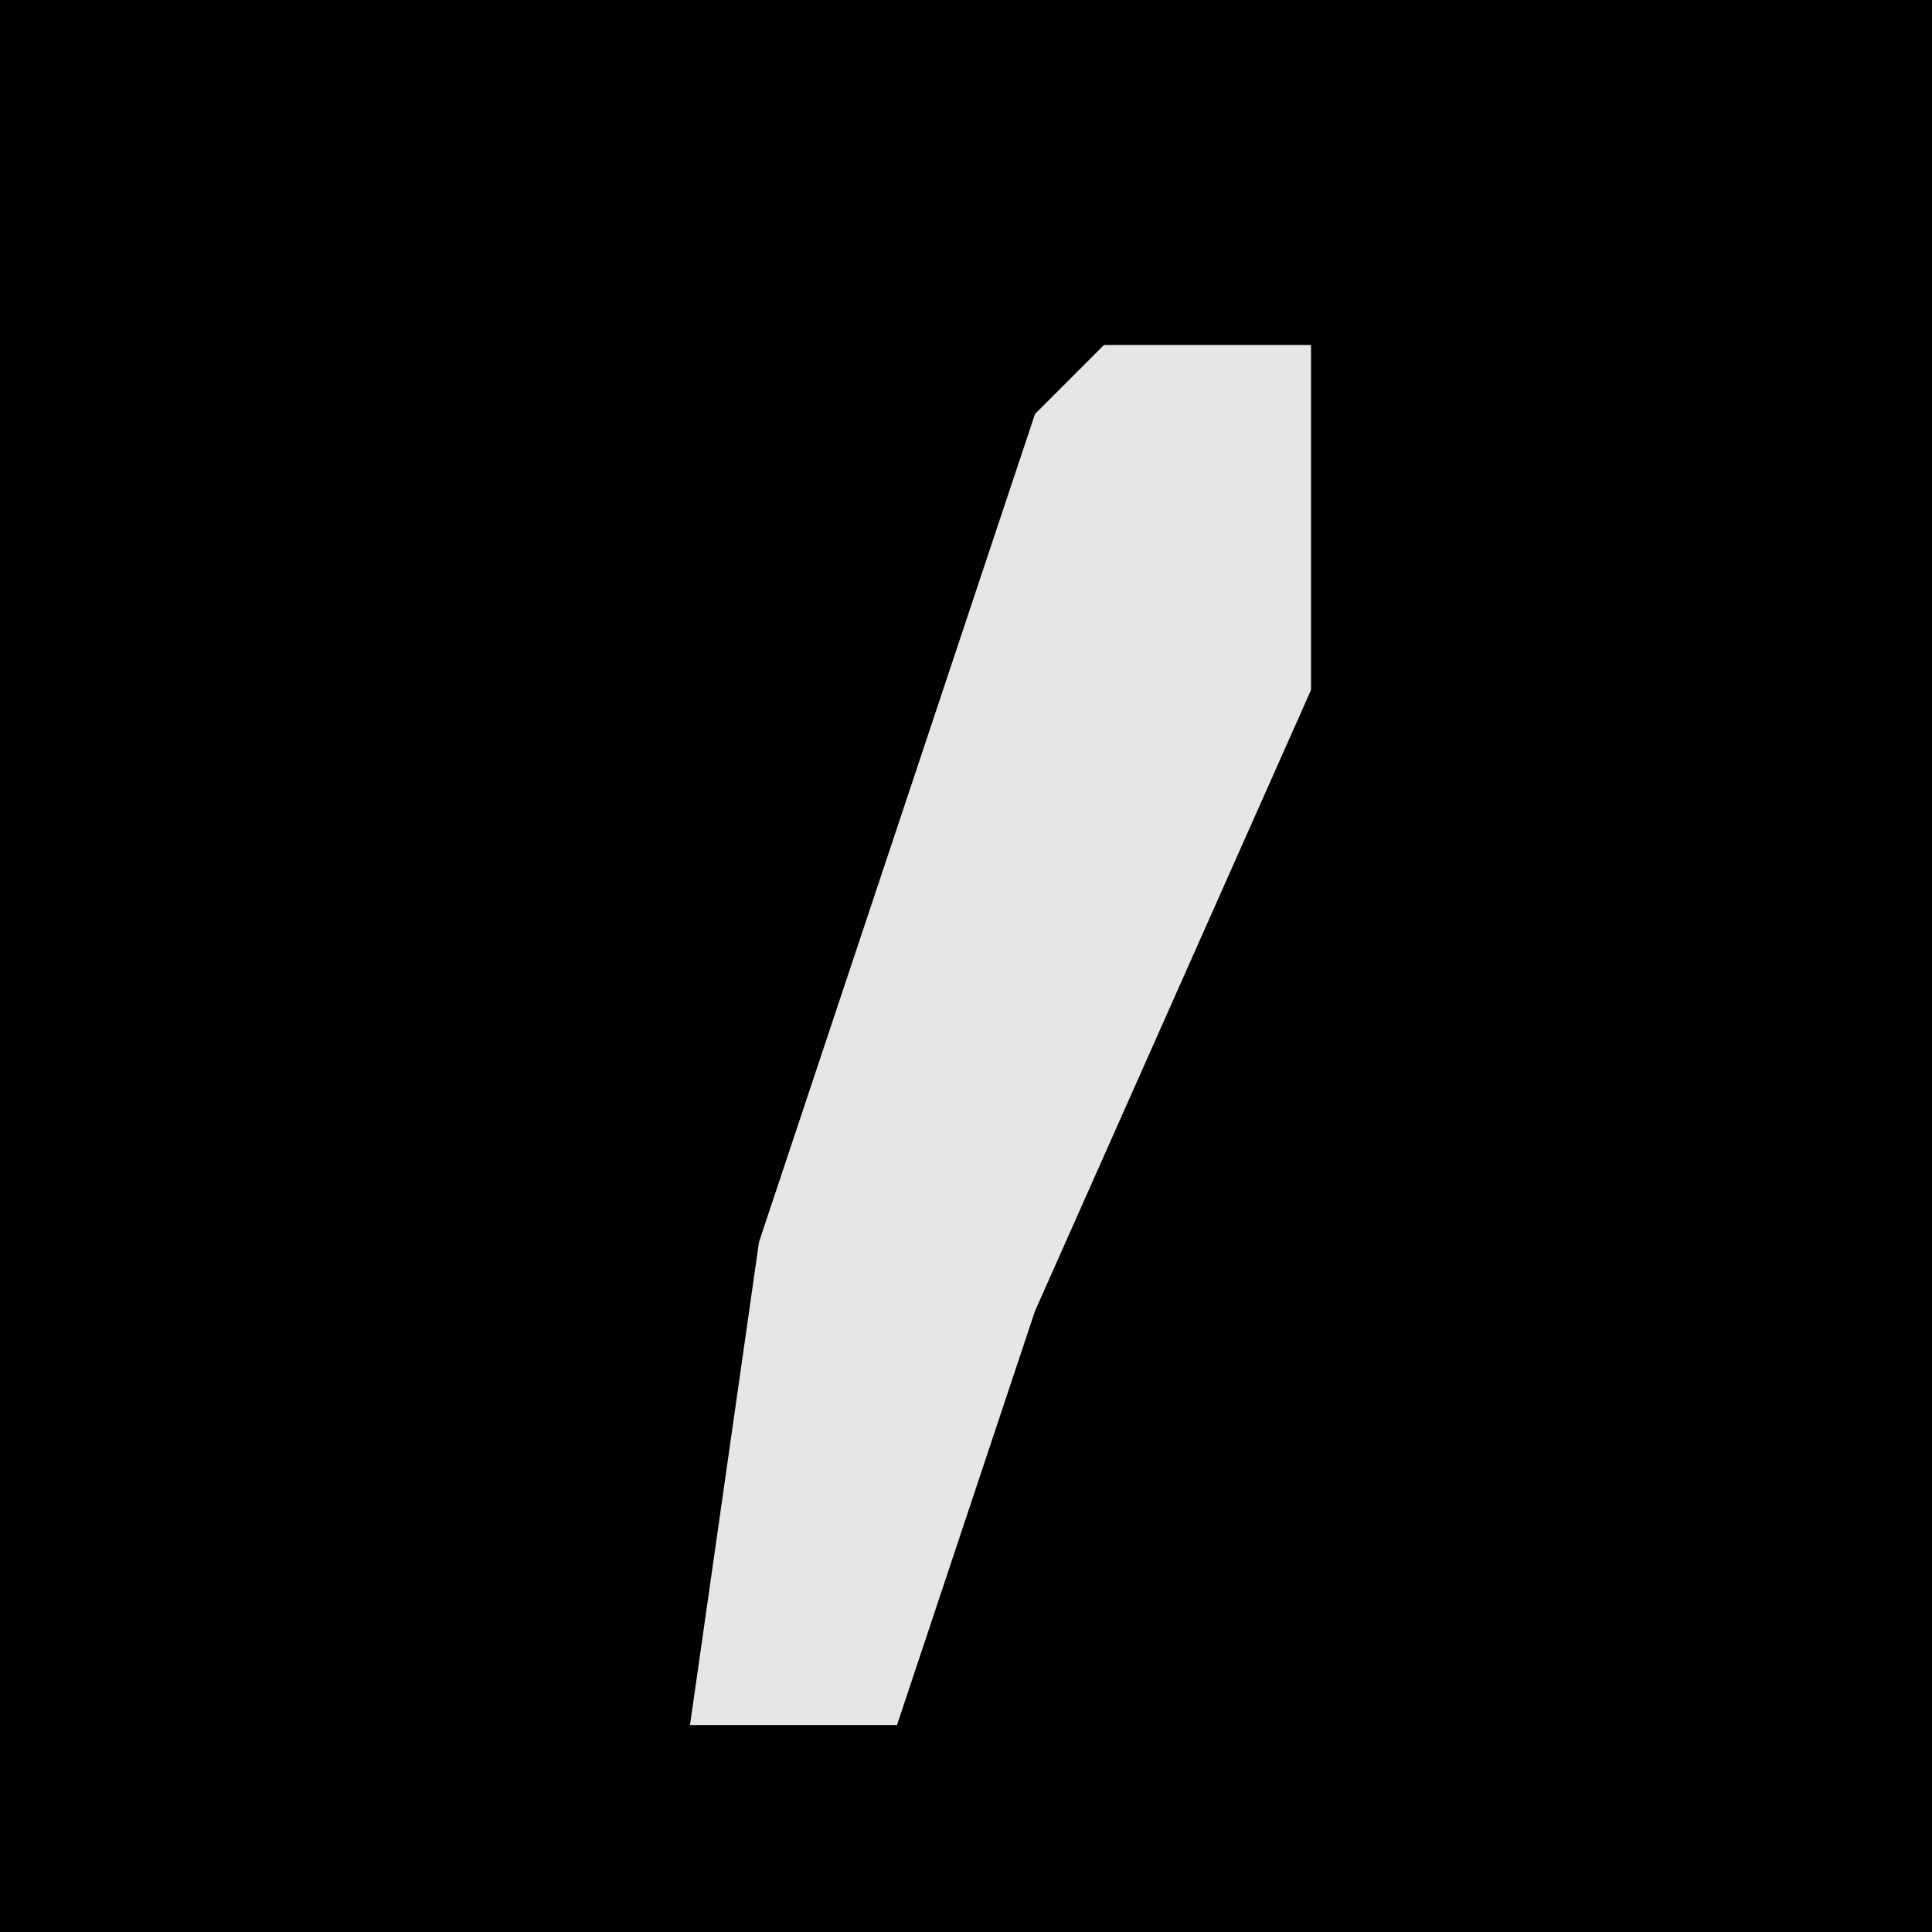 <?xml version="1.0" encoding="UTF-8"?>
<svg version="1.1" xmlns="http://www.w3.org/2000/svg" width="28" height="28">
<path d="M0,0 L28,0 L28,28 L0,28 Z " fill="#010101" transform="translate(0,0)"/>
<path d="M0,0 L3,0 L3,5 L-1,14 L-3,20 L-6,20 L-5,13 L-1,1 Z " fill="#E6E6E6" transform="translate(16,5)"/>
</svg>
